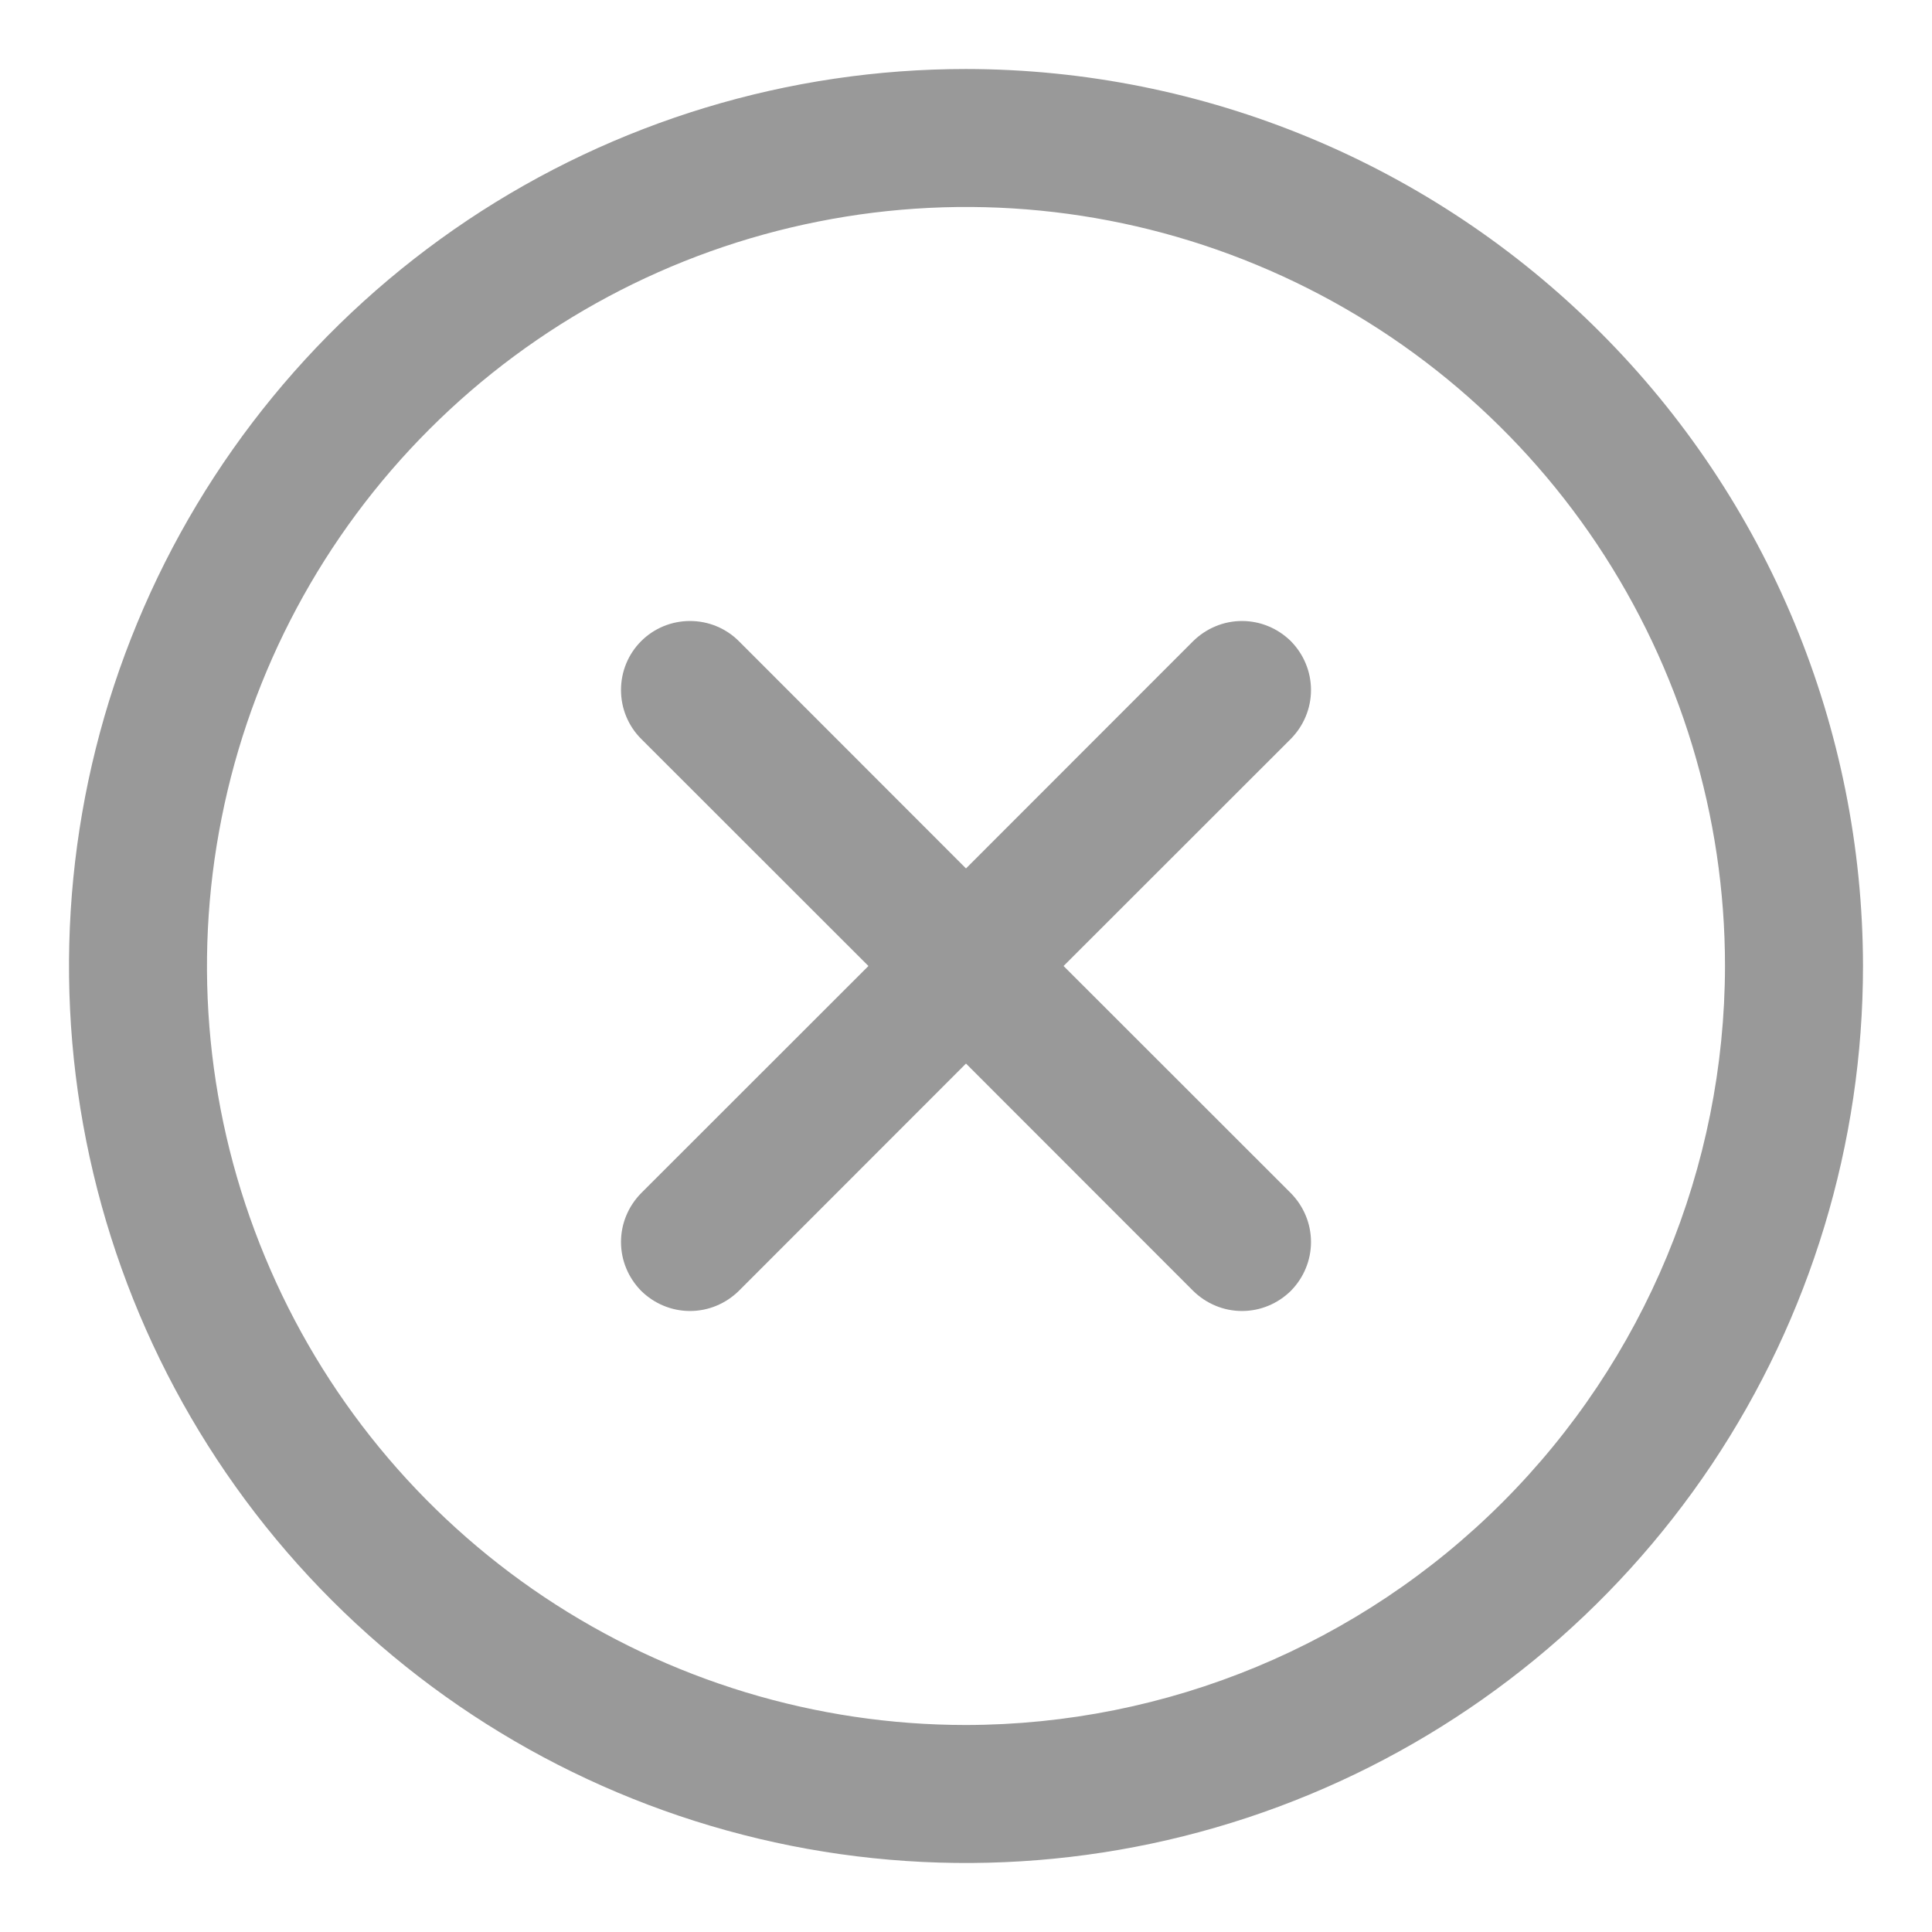 <svg width="14" height="14" viewBox="0 0 14 14" fill="none" xmlns="http://www.w3.org/2000/svg">
<path d="M9.354 5.354L7.707 7L9.354 8.646C9.4 8.693 9.437 8.748 9.462 8.809C9.487 8.869 9.5 8.934 9.5 9C9.5 9.066 9.487 9.131 9.462 9.191C9.437 9.252 9.4 9.307 9.354 9.354C9.307 9.4 9.252 9.437 9.191 9.462C9.131 9.487 9.066 9.5 9 9.5C8.934 9.5 8.869 9.487 8.809 9.462C8.748 9.437 8.693 9.4 8.646 9.354L7 7.707L5.354 9.354C5.307 9.4 5.252 9.437 5.191 9.462C5.131 9.487 5.066 9.5 5 9.5C4.934 9.5 4.869 9.487 4.809 9.462C4.748 9.437 4.693 9.4 4.646 9.354C4.6 9.307 4.563 9.252 4.538 9.191C4.513 9.131 4.5 9.066 4.5 9C4.5 8.934 4.513 8.869 4.538 8.809C4.563 8.748 4.6 8.693 4.646 8.646L6.293 7L4.646 5.354C4.552 5.26 4.5 5.133 4.5 5C4.5 4.867 4.552 4.74 4.646 4.646C4.74 4.552 4.867 4.5 5 4.5C5.133 4.5 5.26 4.552 5.354 4.646L7 6.293L8.646 4.646C8.693 4.6 8.748 4.563 8.809 4.538C8.869 4.513 8.934 4.5 9 4.5C9.066 4.5 9.131 4.513 9.191 4.538C9.252 4.563 9.307 4.6 9.354 4.646C9.4 4.693 9.437 4.748 9.462 4.809C9.487 4.869 9.5 4.934 9.5 5C9.5 5.066 9.487 5.131 9.462 5.191C9.437 5.252 9.4 5.307 9.354 5.354ZM13.5 7C13.5 8.286 13.119 9.542 12.405 10.611C11.69 11.68 10.675 12.513 9.487 13.005C8.3 13.497 6.993 13.626 5.732 13.375C4.471 13.124 3.313 12.505 2.404 11.596C1.495 10.687 0.876 9.529 0.625 8.268C0.374 7.007 0.503 5.7 0.995 4.513C1.487 3.325 2.32 2.31 3.389 1.595C4.458 0.881 5.714 0.5 7 0.5C8.723 0.502 10.376 1.187 11.594 2.406C12.813 3.624 13.498 5.277 13.5 7ZM12.5 7C12.5 5.912 12.177 4.849 11.573 3.944C10.969 3.04 10.11 2.335 9.105 1.919C8.1 1.502 6.994 1.393 5.927 1.606C4.86 1.818 3.88 2.342 3.111 3.111C2.342 3.88 1.818 4.86 1.606 5.927C1.393 6.994 1.502 8.1 1.919 9.105C2.335 10.11 3.04 10.969 3.944 11.573C4.849 12.177 5.912 12.5 7 12.5C8.458 12.498 9.856 11.918 10.887 10.887C11.918 9.856 12.498 8.458 12.5 7Z" fill="#999999"/>
</svg>
